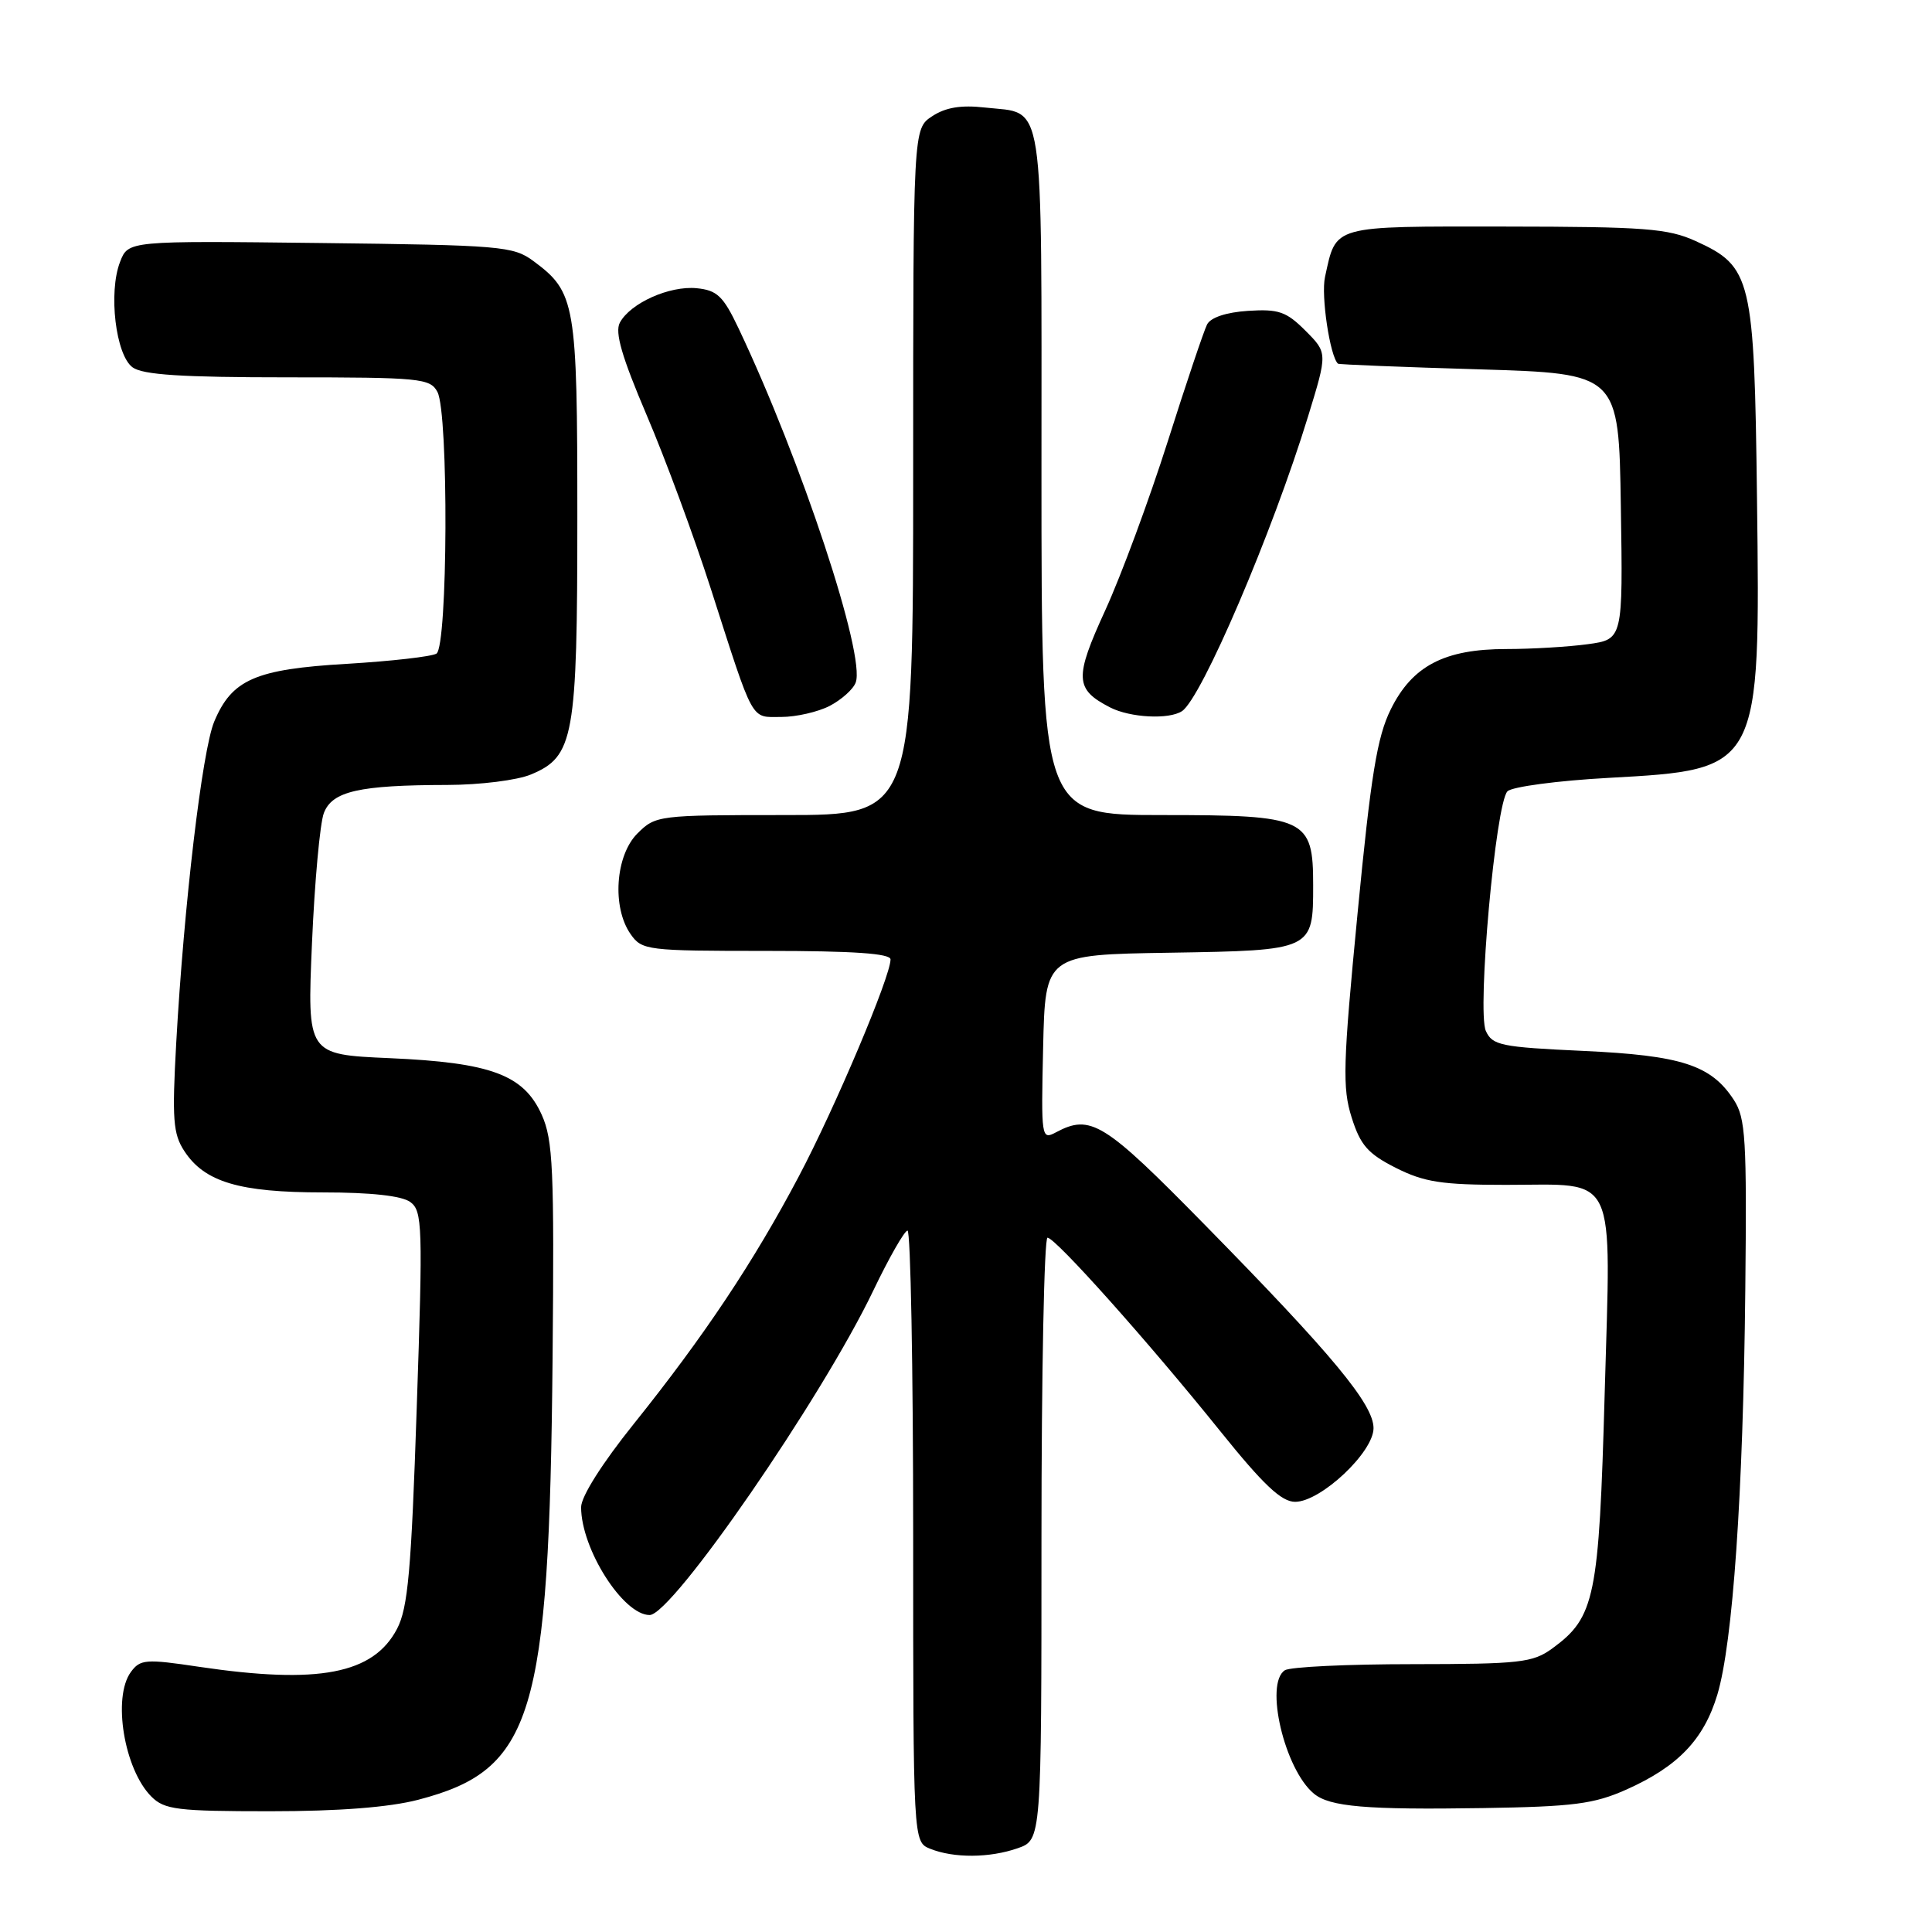 <?xml version="1.0" encoding="UTF-8" standalone="no"?>
<!DOCTYPE svg PUBLIC "-//W3C//DTD SVG 1.1//EN" "http://www.w3.org/Graphics/SVG/1.1/DTD/svg11.dtd" >
<svg xmlns="http://www.w3.org/2000/svg" xmlns:xlink="http://www.w3.org/1999/xlink" version="1.1" viewBox="0 0 256 256">
 <g >
 <path fill="currentColor"
d=" M 134.85 244.90 C 138.00 243.80 138.00 243.80 138.00 203.90 C 138.00 181.96 138.36 164.00 138.80 164.00 C 139.85 164.00 152.18 177.81 161.70 189.65 C 167.40 196.74 169.80 199.00 171.61 199.00 C 175.00 199.00 182.00 192.43 182.00 189.24 C 182.00 186.08 176.57 179.53 159.60 162.25 C 146.27 148.67 144.52 147.58 139.90 150.05 C 137.99 151.07 137.95 150.76 138.22 138.80 C 138.50 126.50 138.50 126.50 155.00 126.24 C 173.98 125.93 174.00 125.92 174.00 117.31 C 174.00 108.42 173.10 108.00 154.00 108.00 C 138.00 108.00 138.00 108.00 138.00 62.62 C 138.00 11.82 138.52 15.15 130.52 14.25 C 127.35 13.89 125.30 14.23 123.52 15.40 C 121.00 17.05 121.00 17.05 121.00 62.52 C 121.00 108.00 121.00 108.00 103.95 108.00 C 87.19 108.00 86.87 108.04 84.45 110.45 C 81.54 113.37 81.07 120.23 83.56 123.78 C 85.06 125.92 85.70 126.00 101.56 126.00 C 113.08 126.00 118.00 126.34 118.00 127.13 C 118.00 129.40 110.66 146.77 105.85 155.87 C 99.85 167.23 93.29 177.06 83.99 188.66 C 79.79 193.89 77.00 198.30 77.00 199.71 C 77.00 205.24 82.57 214.00 86.08 214.00 C 89.07 214.00 108.88 185.28 115.71 171.02 C 117.79 166.68 119.84 163.09 120.25 163.06 C 120.66 163.03 121.00 181.24 121.00 203.53 C 121.00 244.06 121.00 244.06 123.25 244.97 C 126.38 246.23 131.13 246.20 134.85 244.90 Z  M 55.41 238.48 C 70.64 234.51 72.77 227.54 73.22 180.00 C 73.45 154.90 73.28 151.05 71.78 147.71 C 69.39 142.41 65.08 140.80 51.60 140.21 C 40.70 139.73 40.70 139.73 41.34 124.96 C 41.69 116.83 42.40 109.09 42.91 107.74 C 44.01 104.84 47.57 104.03 59.28 104.01 C 63.60 104.00 68.53 103.39 70.36 102.62 C 76.05 100.25 76.50 97.75 76.50 68.50 C 76.50 40.14 76.26 38.72 70.68 34.59 C 68.02 32.62 66.40 32.48 42.42 32.20 C 16.99 31.90 16.99 31.90 15.91 34.70 C 14.34 38.74 15.33 47.03 17.56 48.67 C 18.92 49.67 24.10 50.00 38.16 50.00 C 55.69 50.00 57.00 50.13 57.96 51.93 C 59.46 54.73 59.34 85.67 57.83 86.61 C 57.19 87.00 51.85 87.61 45.97 87.96 C 33.83 88.67 30.72 90.03 28.38 95.63 C 26.79 99.45 24.37 119.92 23.35 138.20 C 22.79 148.31 22.93 150.25 24.43 152.53 C 27.11 156.63 31.72 158.00 42.78 158.00 C 49.17 158.00 53.23 158.45 54.36 159.27 C 55.98 160.45 56.04 162.40 55.22 186.52 C 54.50 208.10 54.06 213.06 52.61 215.83 C 49.47 221.82 42.22 223.21 26.38 220.86 C 19.31 219.80 18.58 219.86 17.34 221.55 C 14.88 224.92 16.45 234.45 20.06 238.06 C 21.79 239.79 23.49 240.00 35.79 240.00 C 44.90 240.00 51.56 239.48 55.41 238.48 Z  M 215.50 237.13 C 222.35 234.07 225.77 230.49 227.56 224.54 C 229.61 217.68 230.98 197.98 231.26 170.97 C 231.47 150.91 231.31 148.15 229.74 145.74 C 226.73 141.12 222.81 139.85 209.76 139.25 C 198.87 138.75 197.74 138.51 196.88 136.60 C 195.70 133.94 198.18 106.42 199.75 104.85 C 200.35 104.25 206.40 103.44 213.18 103.07 C 233.29 101.96 233.26 102.03 232.81 65.94 C 232.45 36.80 232.10 35.31 224.68 31.94 C 221.00 30.27 217.96 30.04 199.49 30.02 C 176.27 30.00 177.09 29.77 175.57 36.70 C 175.02 39.17 176.23 47.23 177.29 48.19 C 177.40 48.30 185.82 48.64 196.00 48.94 C 214.50 49.50 214.50 49.50 214.77 67.11 C 215.05 84.72 215.05 84.72 210.38 85.36 C 207.82 85.71 202.97 86.00 199.61 86.00 C 191.39 86.00 187.13 88.23 184.28 94.00 C 182.47 97.66 181.65 102.71 179.88 121.07 C 177.95 141.04 177.86 144.15 179.10 148.07 C 180.26 151.75 181.26 152.88 184.96 154.75 C 188.71 156.64 191.04 157.00 199.52 157.00 C 214.49 157.00 213.46 154.83 212.63 184.60 C 211.87 211.78 211.35 214.29 205.67 218.44 C 203.09 220.31 201.41 220.50 187.17 220.51 C 178.55 220.51 170.94 220.87 170.25 221.32 C 167.53 223.06 170.21 234.46 174.10 237.67 C 176.20 239.41 181.02 239.82 196.50 239.58 C 208.53 239.39 211.20 239.04 215.50 237.13 Z  M 109.93 93.54 C 111.48 92.73 113.04 91.35 113.38 90.45 C 114.74 86.92 106.17 61.01 97.86 43.50 C 95.83 39.22 95.02 38.46 92.31 38.19 C 88.70 37.84 83.51 40.17 82.13 42.76 C 81.45 44.04 82.40 47.29 85.68 54.99 C 88.15 60.76 91.97 71.11 94.18 77.99 C 99.98 96.05 99.41 95.00 103.53 95.00 C 105.49 95.00 108.37 94.34 109.93 93.54 Z  M 156.62 94.23 C 159.21 92.53 168.62 70.55 173.34 55.13 C 175.91 46.76 175.91 46.76 172.98 43.82 C 170.44 41.28 169.42 40.93 165.37 41.19 C 162.48 41.38 160.41 42.07 159.94 43.00 C 159.52 43.83 157.17 50.80 154.73 58.50 C 152.28 66.20 148.56 76.26 146.46 80.85 C 142.34 89.84 142.41 91.33 147.10 93.74 C 149.76 95.10 154.89 95.37 156.62 94.23 Z "/>
</g>
</svg>